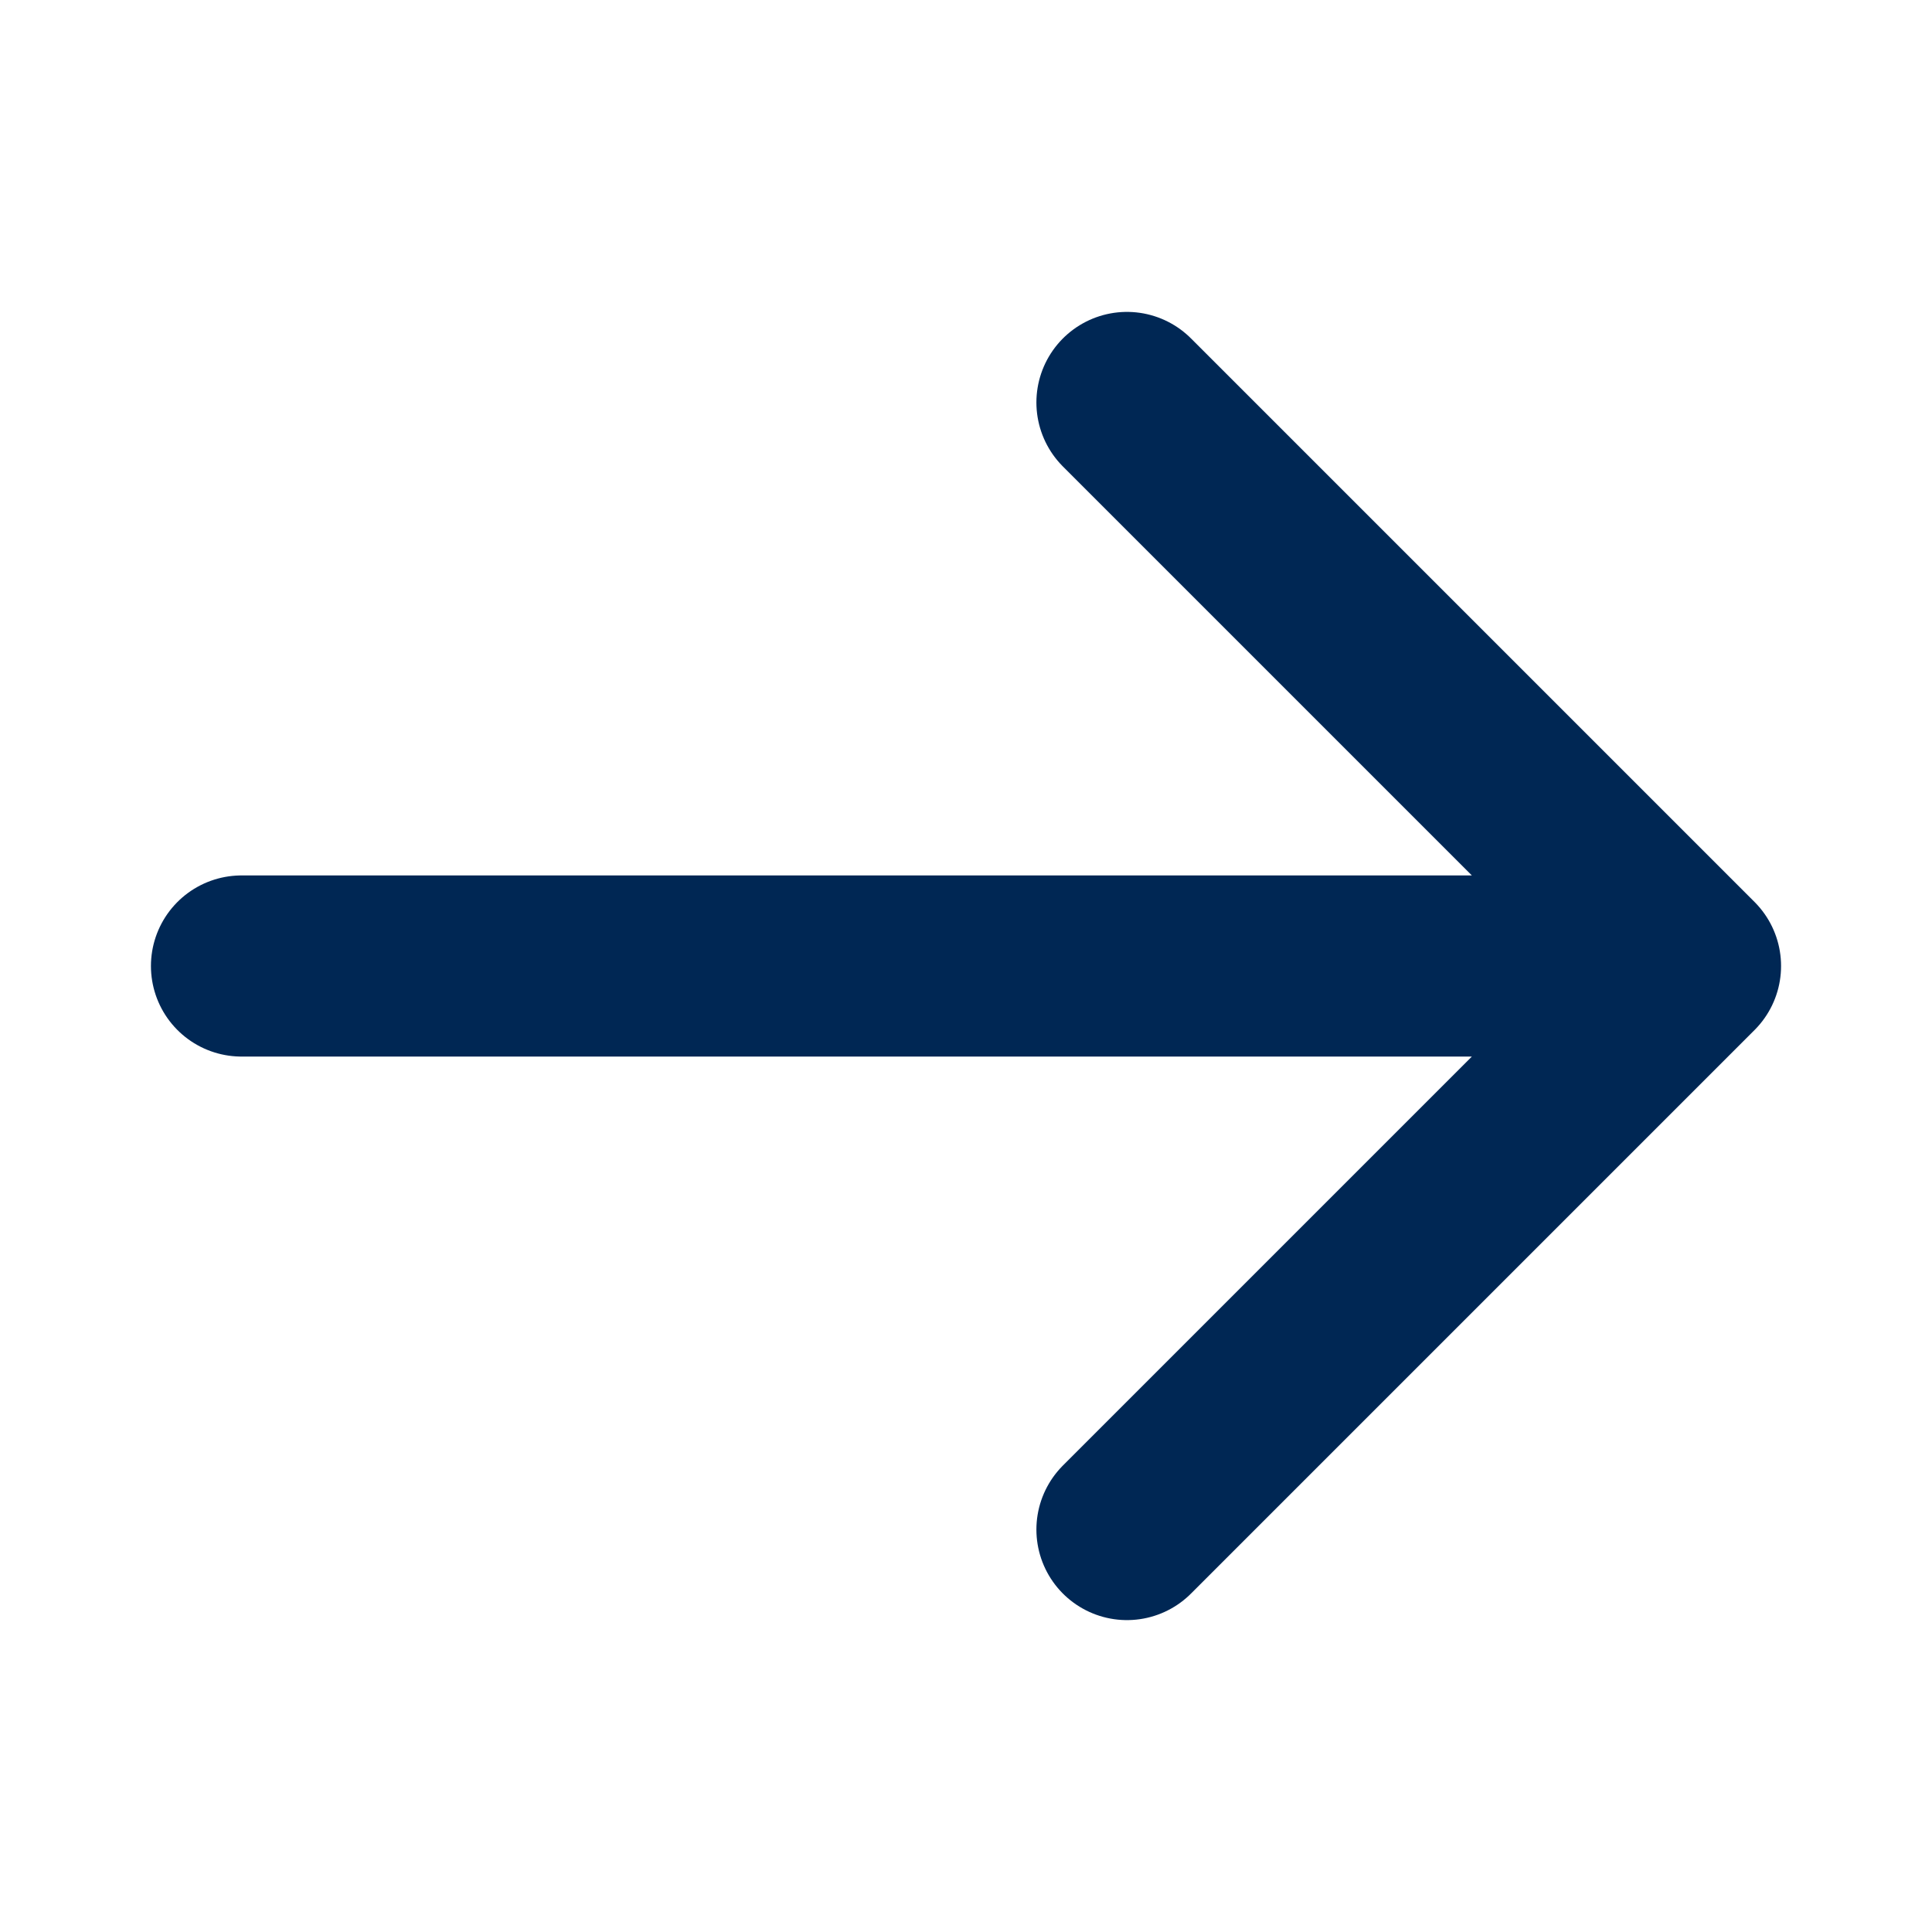 <svg width="16" height="16" viewBox="0 0 16 16" fill="none" xmlns="http://www.w3.org/2000/svg">
<path d="M2 8H14M14 8L9.333 3.333M14 8L9.333 12.667" stroke="#002754" stroke-width="1.5" stroke-linecap="round" stroke-linejoin="round"/>
</svg>
